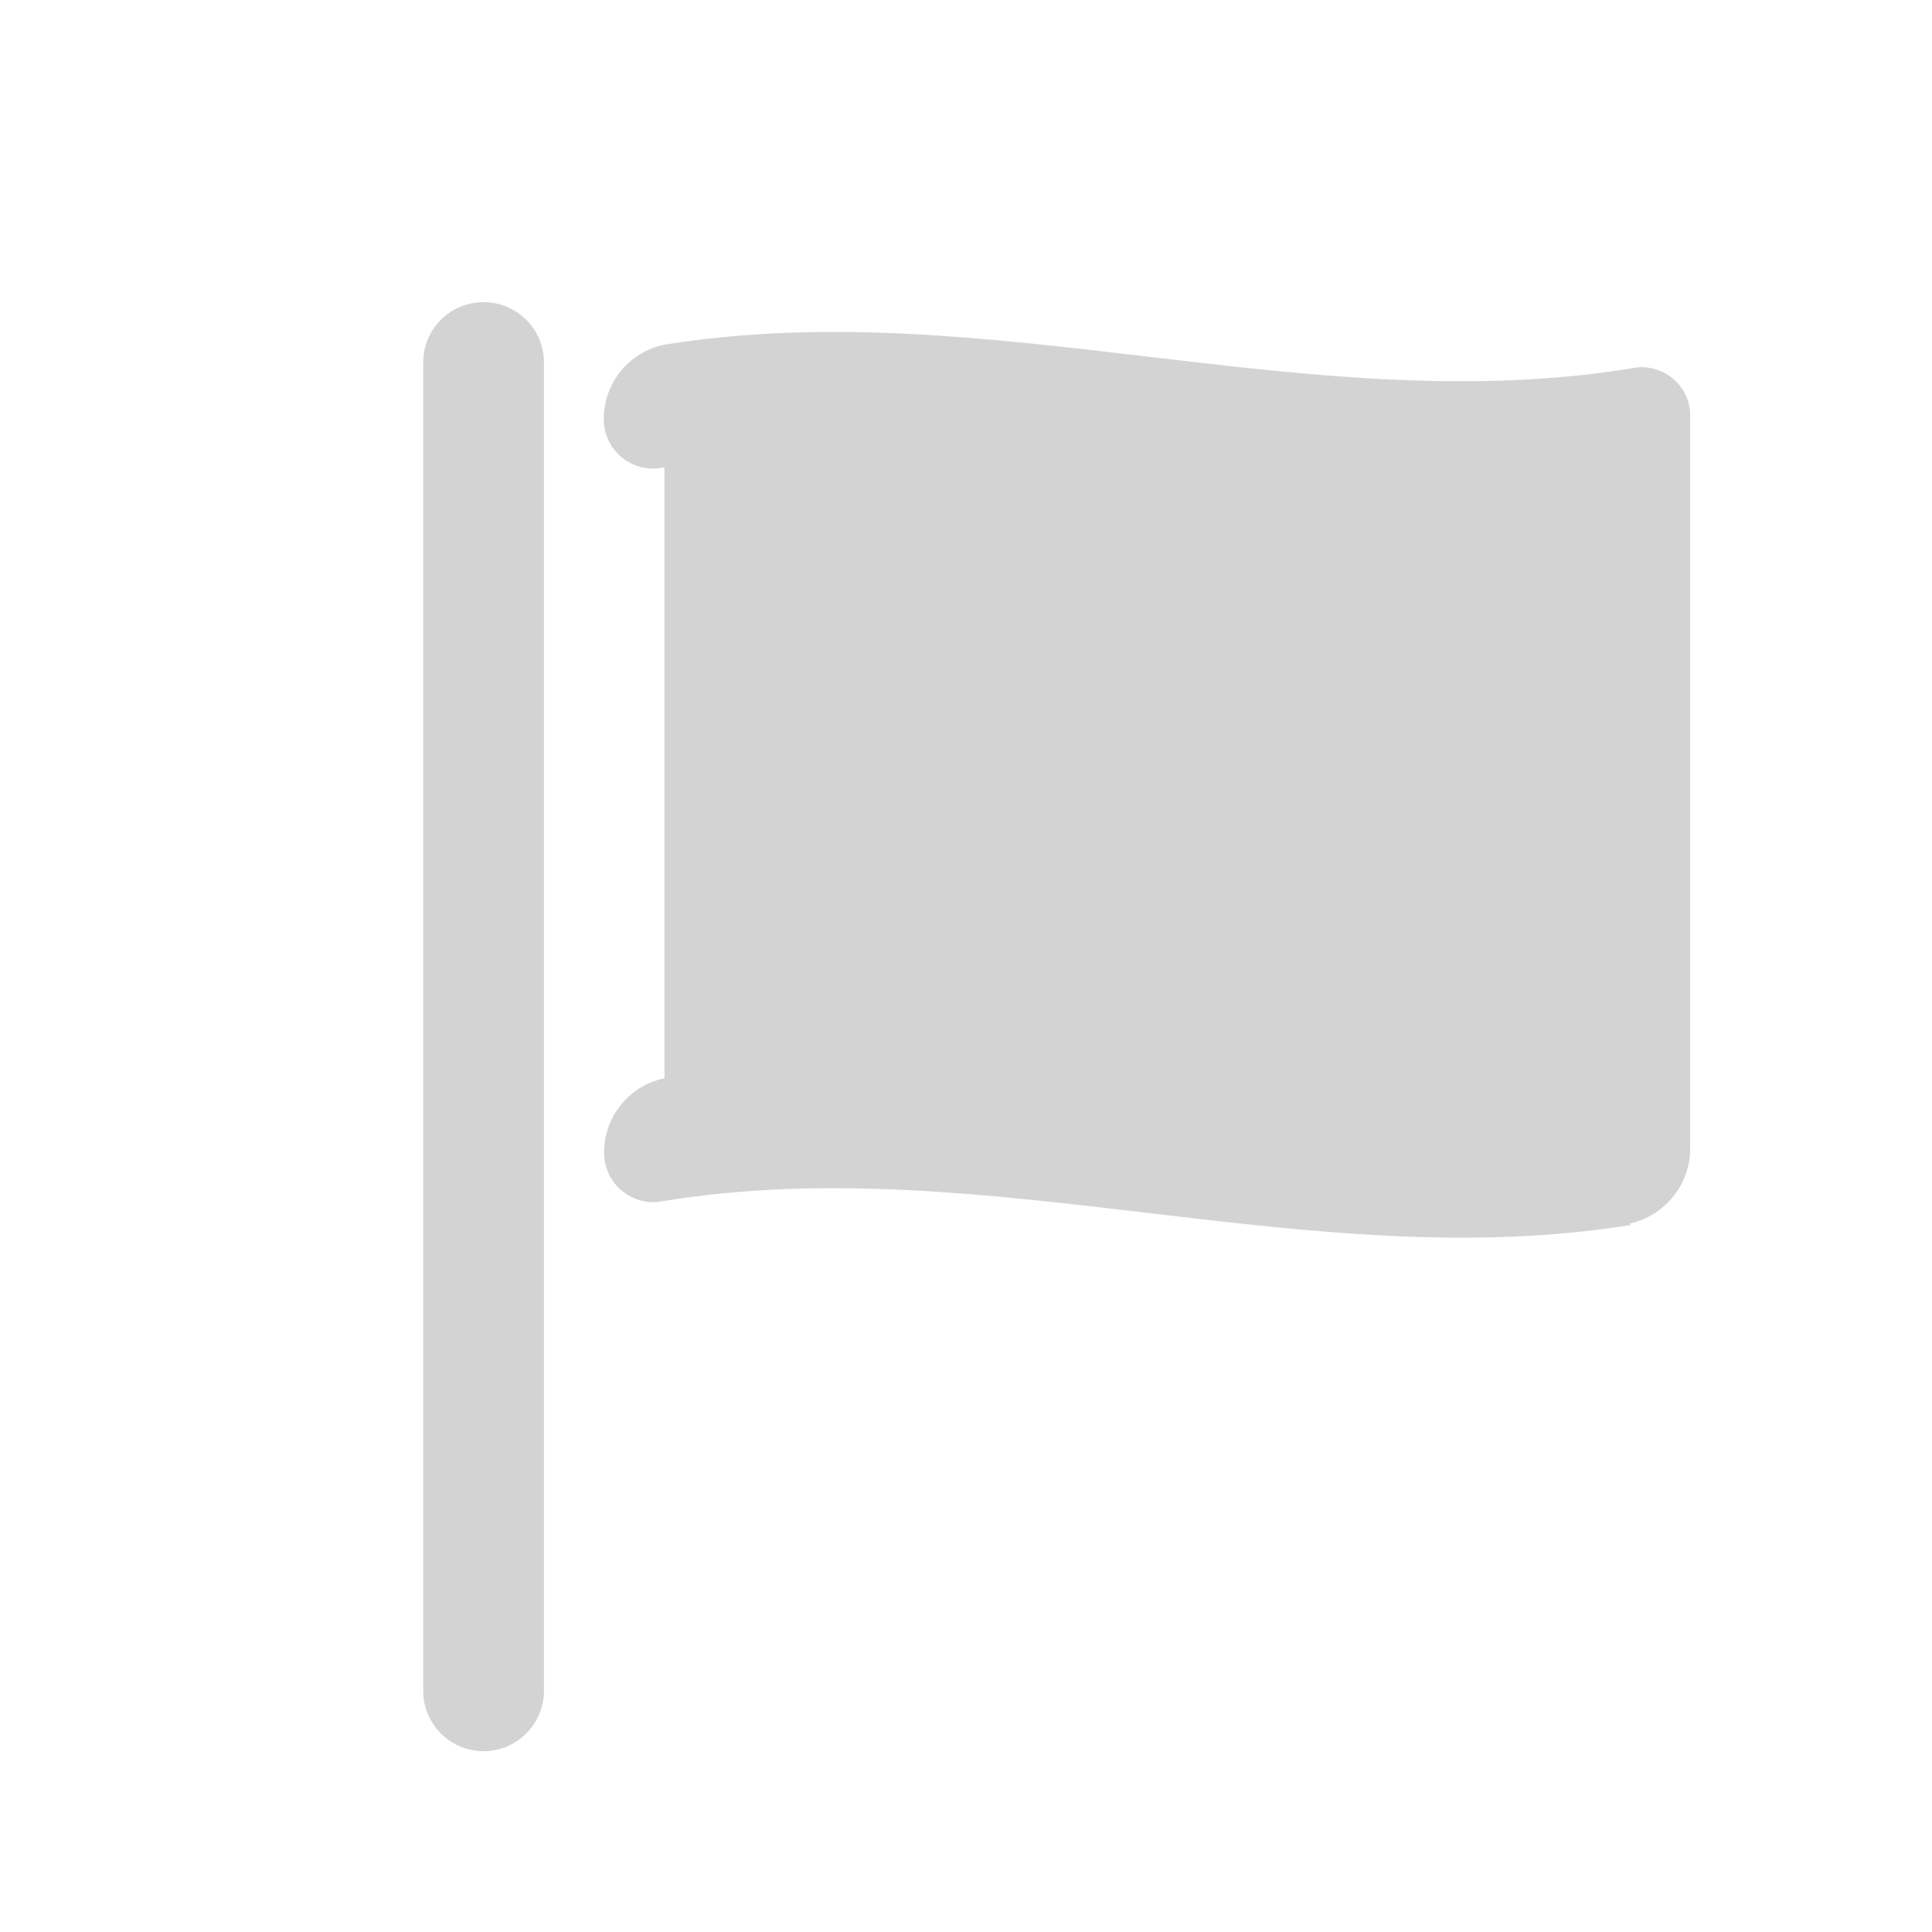 <svg xmlns="http://www.w3.org/2000/svg" viewBox="0 0 64 64">
  <path fill-rule="evenodd" d="M54.02 40.58c-10.67 1.72-21.34-2.52-32-.8l0 0c-.88.2-1.75-.33-1.96-1.2 -.04-.15-.05-.29-.05-.44v0c.02-1.18.85-2.18 2-2.42V15.48v0c-.88.2-1.75-.33-1.96-1.2 -.04-.15-.05-.29-.05-.44v0c.02-1.18.85-2.18 2-2.42 10.66-1.73 21.33 2.51 32 .79l-.001 0c.87-.21 1.74.32 1.95 1.19 .03.14.04.28.04.43v24.28 0c-.03 1.17-.86 2.17-2 2.42Zm-40 15.43v-44 0c0-1.11.89-2 2-2 1.1 0 2 .89 2 2v44 0c0 1.1-.9 2-2 2 -1.11 0-2-.9-2-2Z" fill="#D3D3D3"/>
</svg>